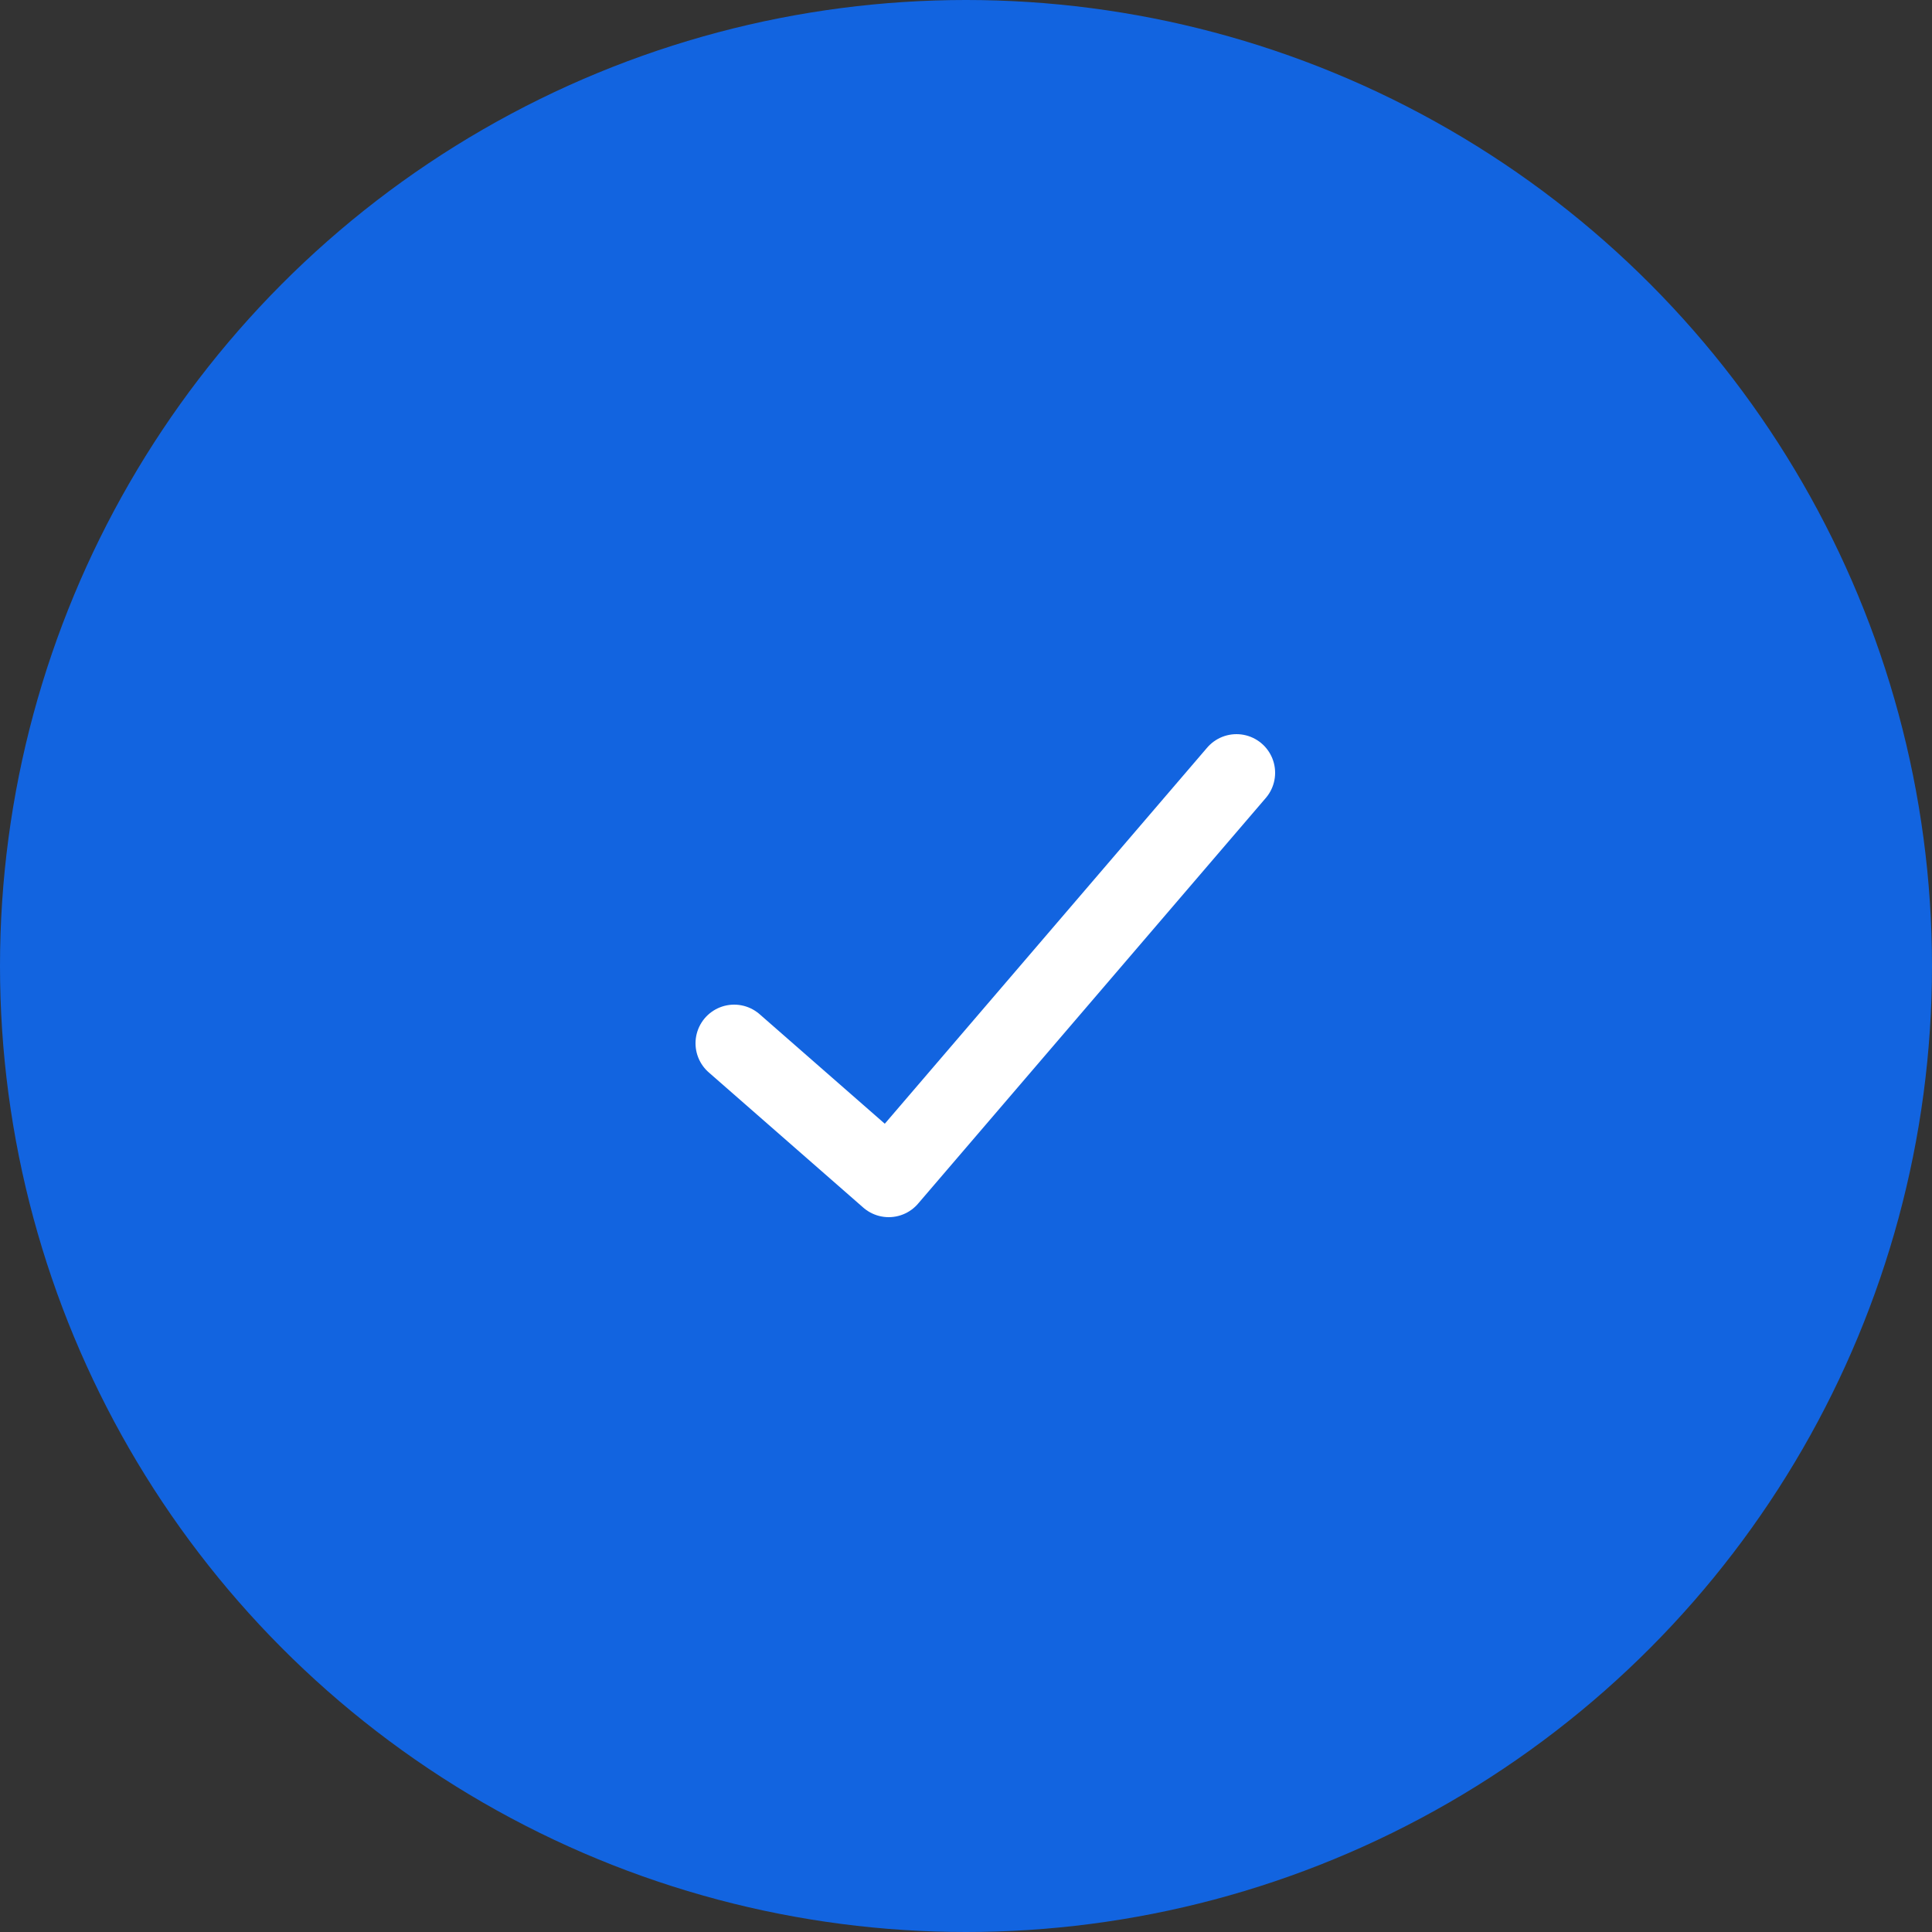 <svg width="50" height="50" viewBox="0 0 50 50" fill="none" xmlns="http://www.w3.org/2000/svg">
<rect x="0" y="0" width="50" height="50" fill="#333333" stroke="none"/>
<circle cx="25" cy="25" r="25" fill="#1264E0"/>
<path d="M19 27L23 30.5L32 20" stroke="white" stroke-width="2" stroke-linecap="round" stroke-linejoin="round"/>
</svg>
